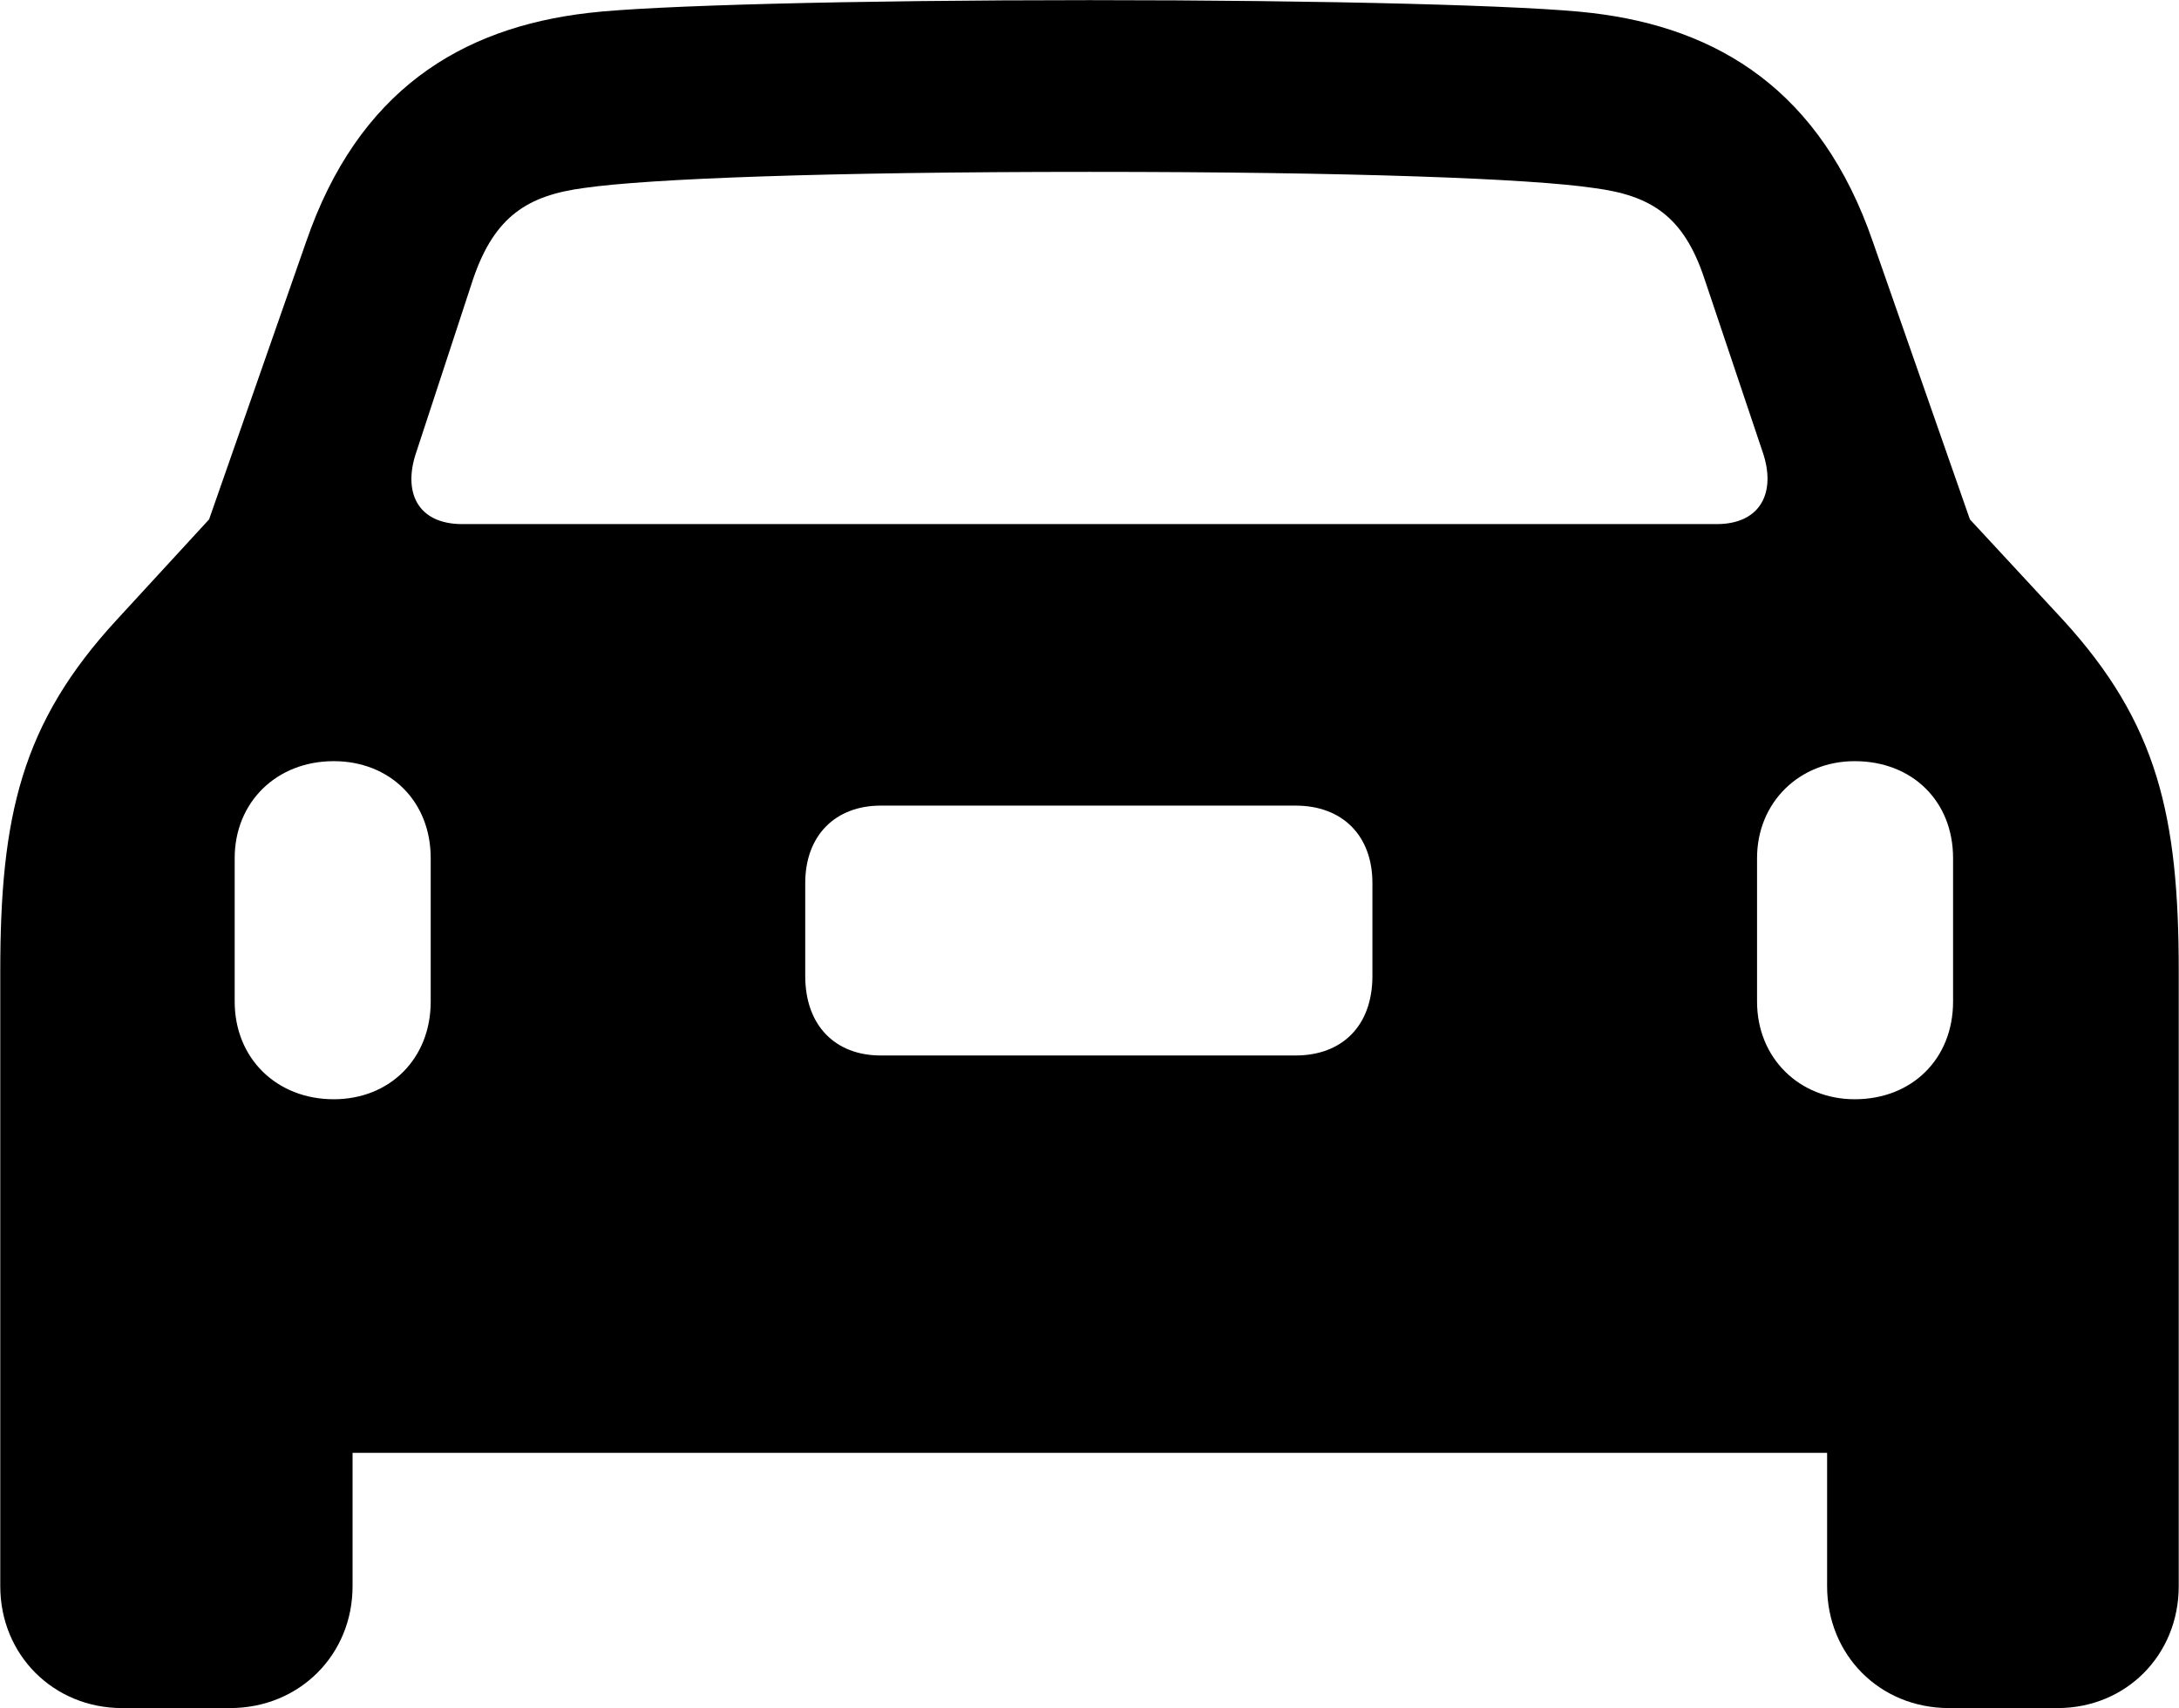 <svg viewBox="0 0 32.348 25.361" xmlns="http://www.w3.org/2000/svg"><path d="M0.004 23.552C0.004 24.572 0.794 25.362 1.814 25.362H3.414C4.444 25.362 5.234 24.572 5.234 23.552V21.572H27.124V23.552C27.124 24.572 27.904 25.362 28.934 25.362H30.544C31.564 25.362 32.344 24.572 32.344 23.552V14.422C32.344 12.122 32.034 10.742 30.624 9.202L29.244 7.712L27.804 3.592C27.034 1.352 25.514 0.412 23.624 0.192C22.714 0.082 19.714 0.002 16.174 0.002C12.644 0.002 9.654 0.082 8.734 0.192C6.834 0.412 5.314 1.352 4.544 3.592L3.104 7.712L1.734 9.202C0.314 10.742 0.004 12.122 0.004 14.422ZM6.864 7.782C6.194 7.782 5.974 7.302 6.184 6.702L7.024 4.142C7.344 3.202 7.844 2.902 8.664 2.792C9.624 2.652 12.274 2.552 16.174 2.552C20.084 2.552 22.724 2.652 23.664 2.792C24.504 2.902 24.994 3.202 25.304 4.142L26.164 6.702C26.374 7.302 26.144 7.782 25.484 7.782ZM4.954 16.322C4.104 16.322 3.484 15.712 3.484 14.872V12.742C3.484 11.912 4.104 11.302 4.954 11.302C5.784 11.302 6.394 11.892 6.394 12.742V14.872C6.394 15.722 5.784 16.322 4.954 16.322ZM27.534 16.322C26.714 16.322 26.084 15.712 26.084 14.872V12.742C26.084 11.912 26.714 11.302 27.534 11.302C28.384 11.302 28.994 11.892 28.994 12.742V14.872C28.994 15.722 28.384 16.322 27.534 16.322ZM13.074 15.672C12.404 15.672 11.954 15.232 11.954 14.492V13.112C11.954 12.402 12.404 11.962 13.074 11.962H19.234C19.924 11.962 20.374 12.402 20.374 13.112V14.492C20.374 15.232 19.924 15.672 19.234 15.672Z" /></svg>